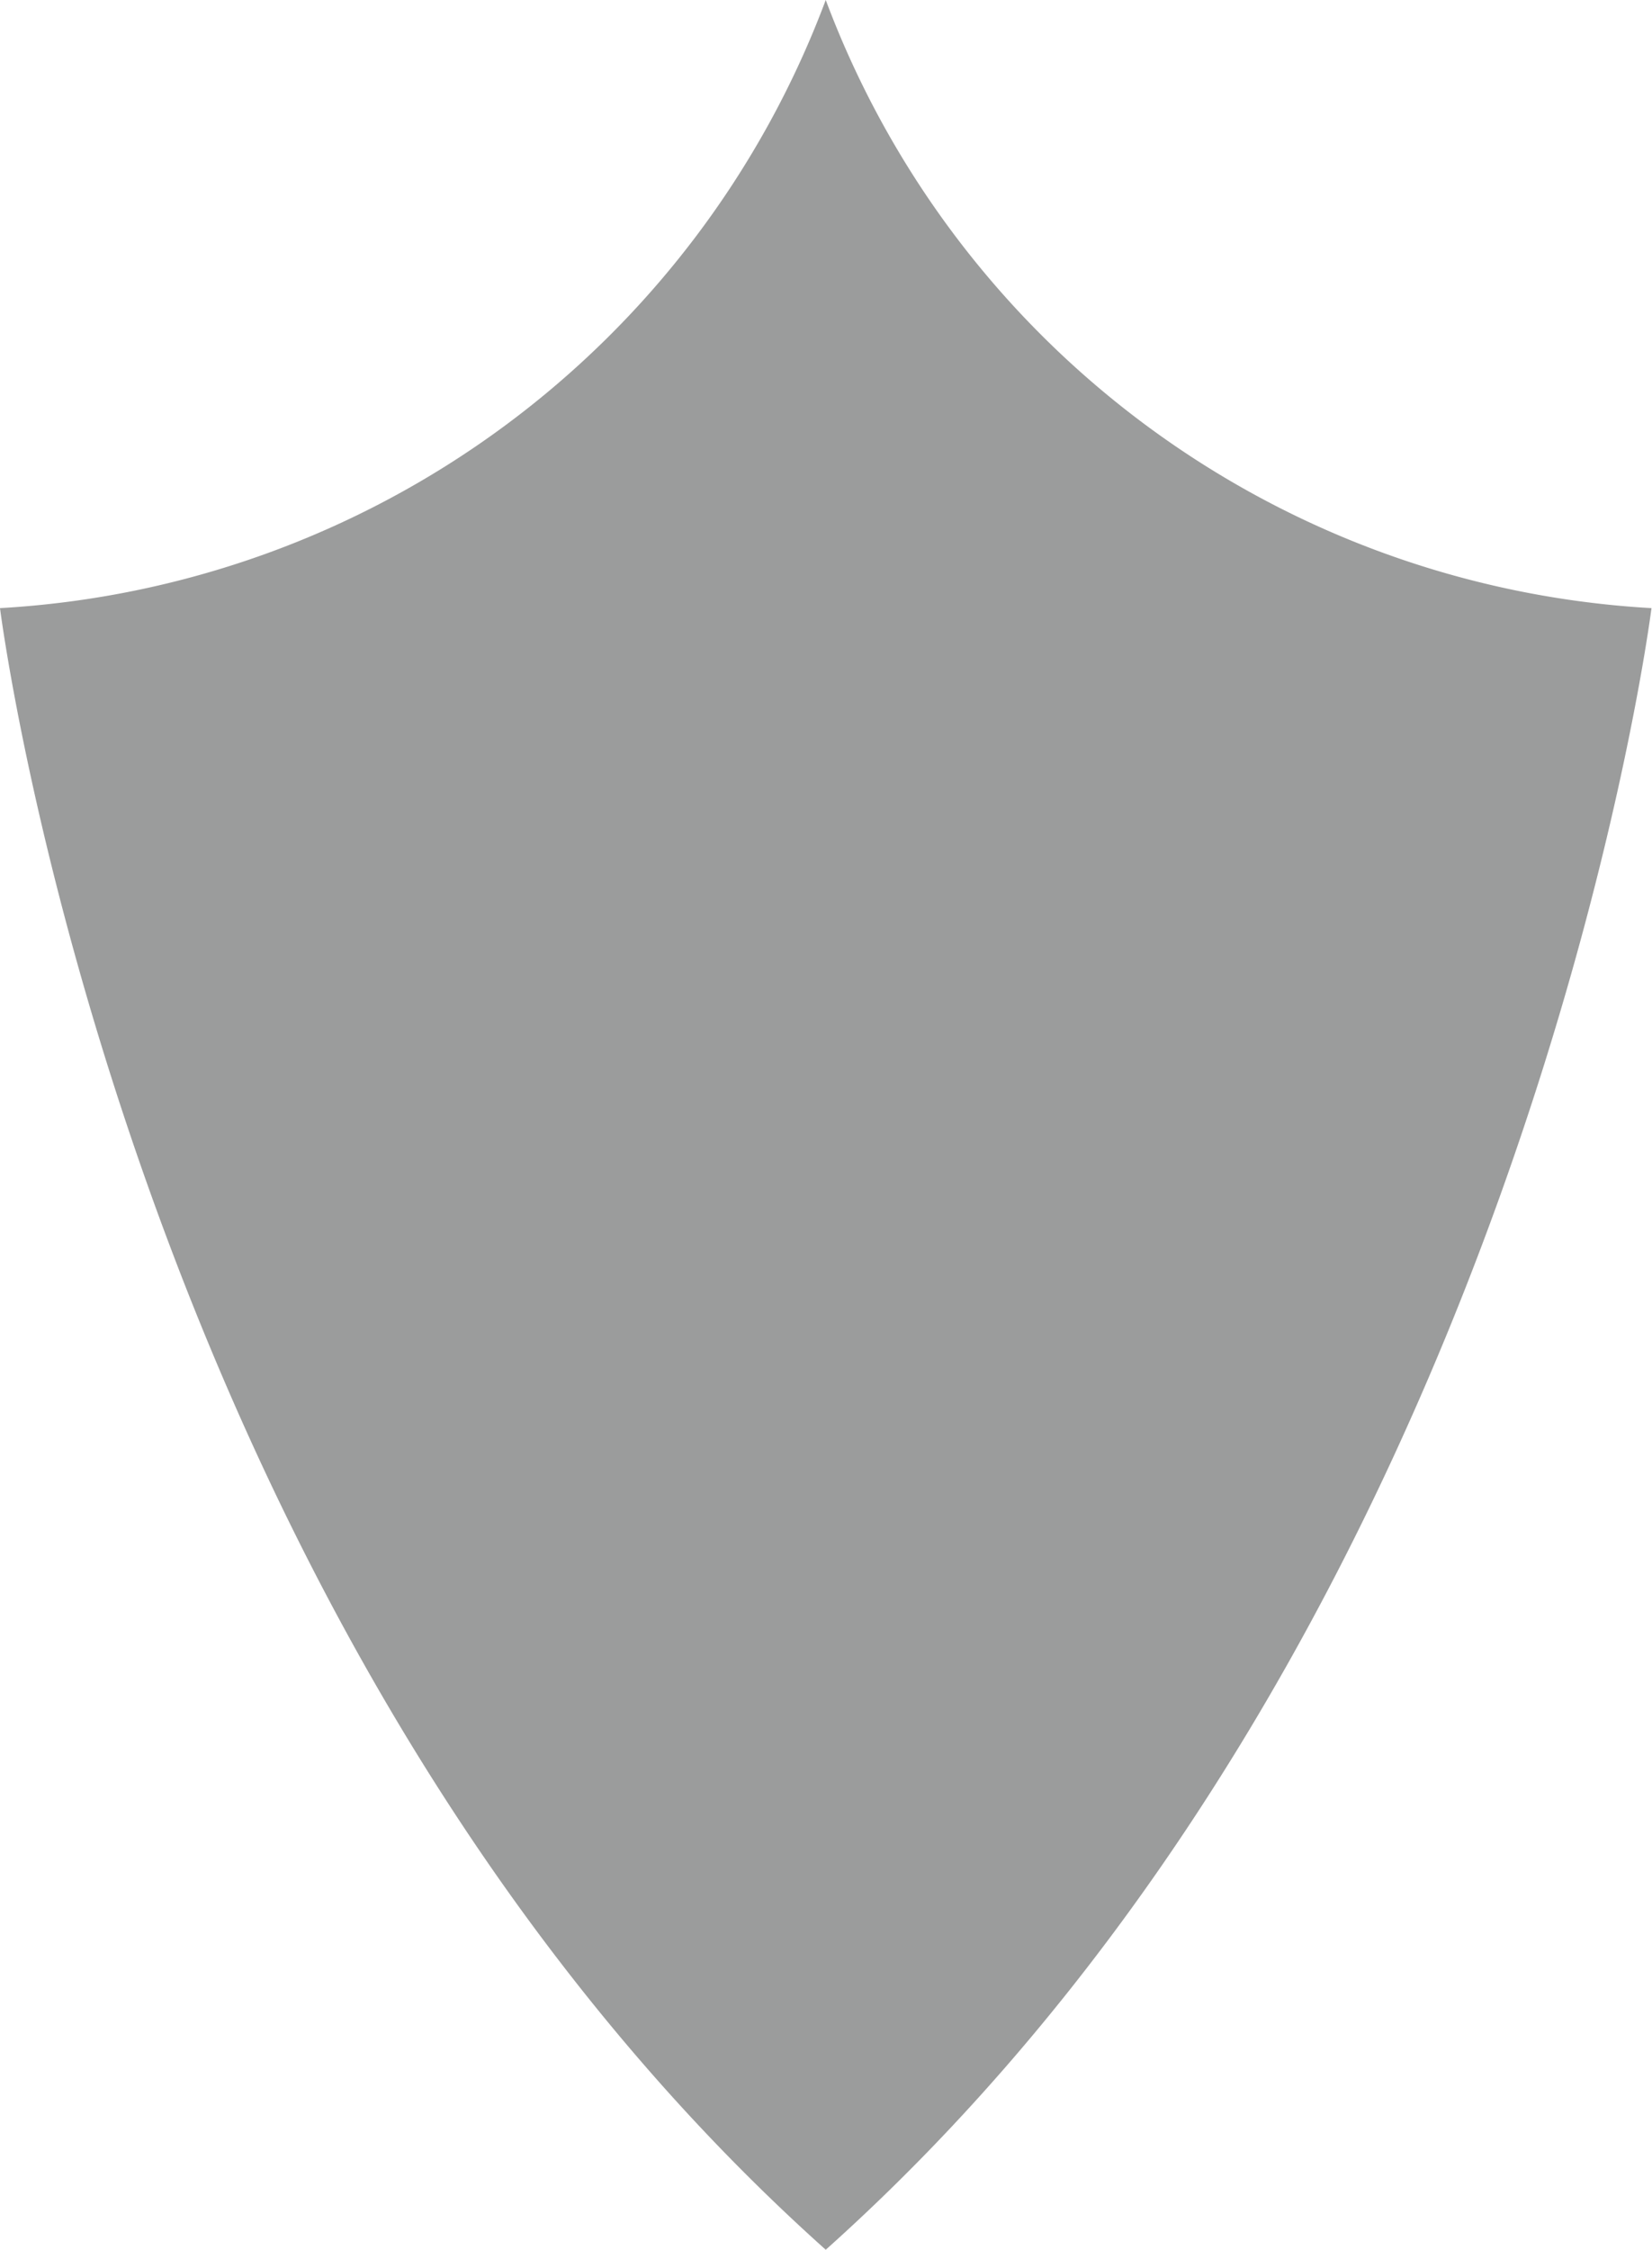 <svg id="Слой_1" data-name="Слой 1" xmlns="http://www.w3.org/2000/svg" viewBox="0 0 32.01 43.58"><defs><style>.cls-1{fill:#9b9c9c;}</style></defs><title>shield</title><path class="cls-1" d="M16,0A18.18,18.18,0,0,1,0,11.78s2.47,19.7,16,31.8c13.53-12.1,16-31.8,16-31.8A18.18,18.18,0,0,1,16,0Z"/></svg>
